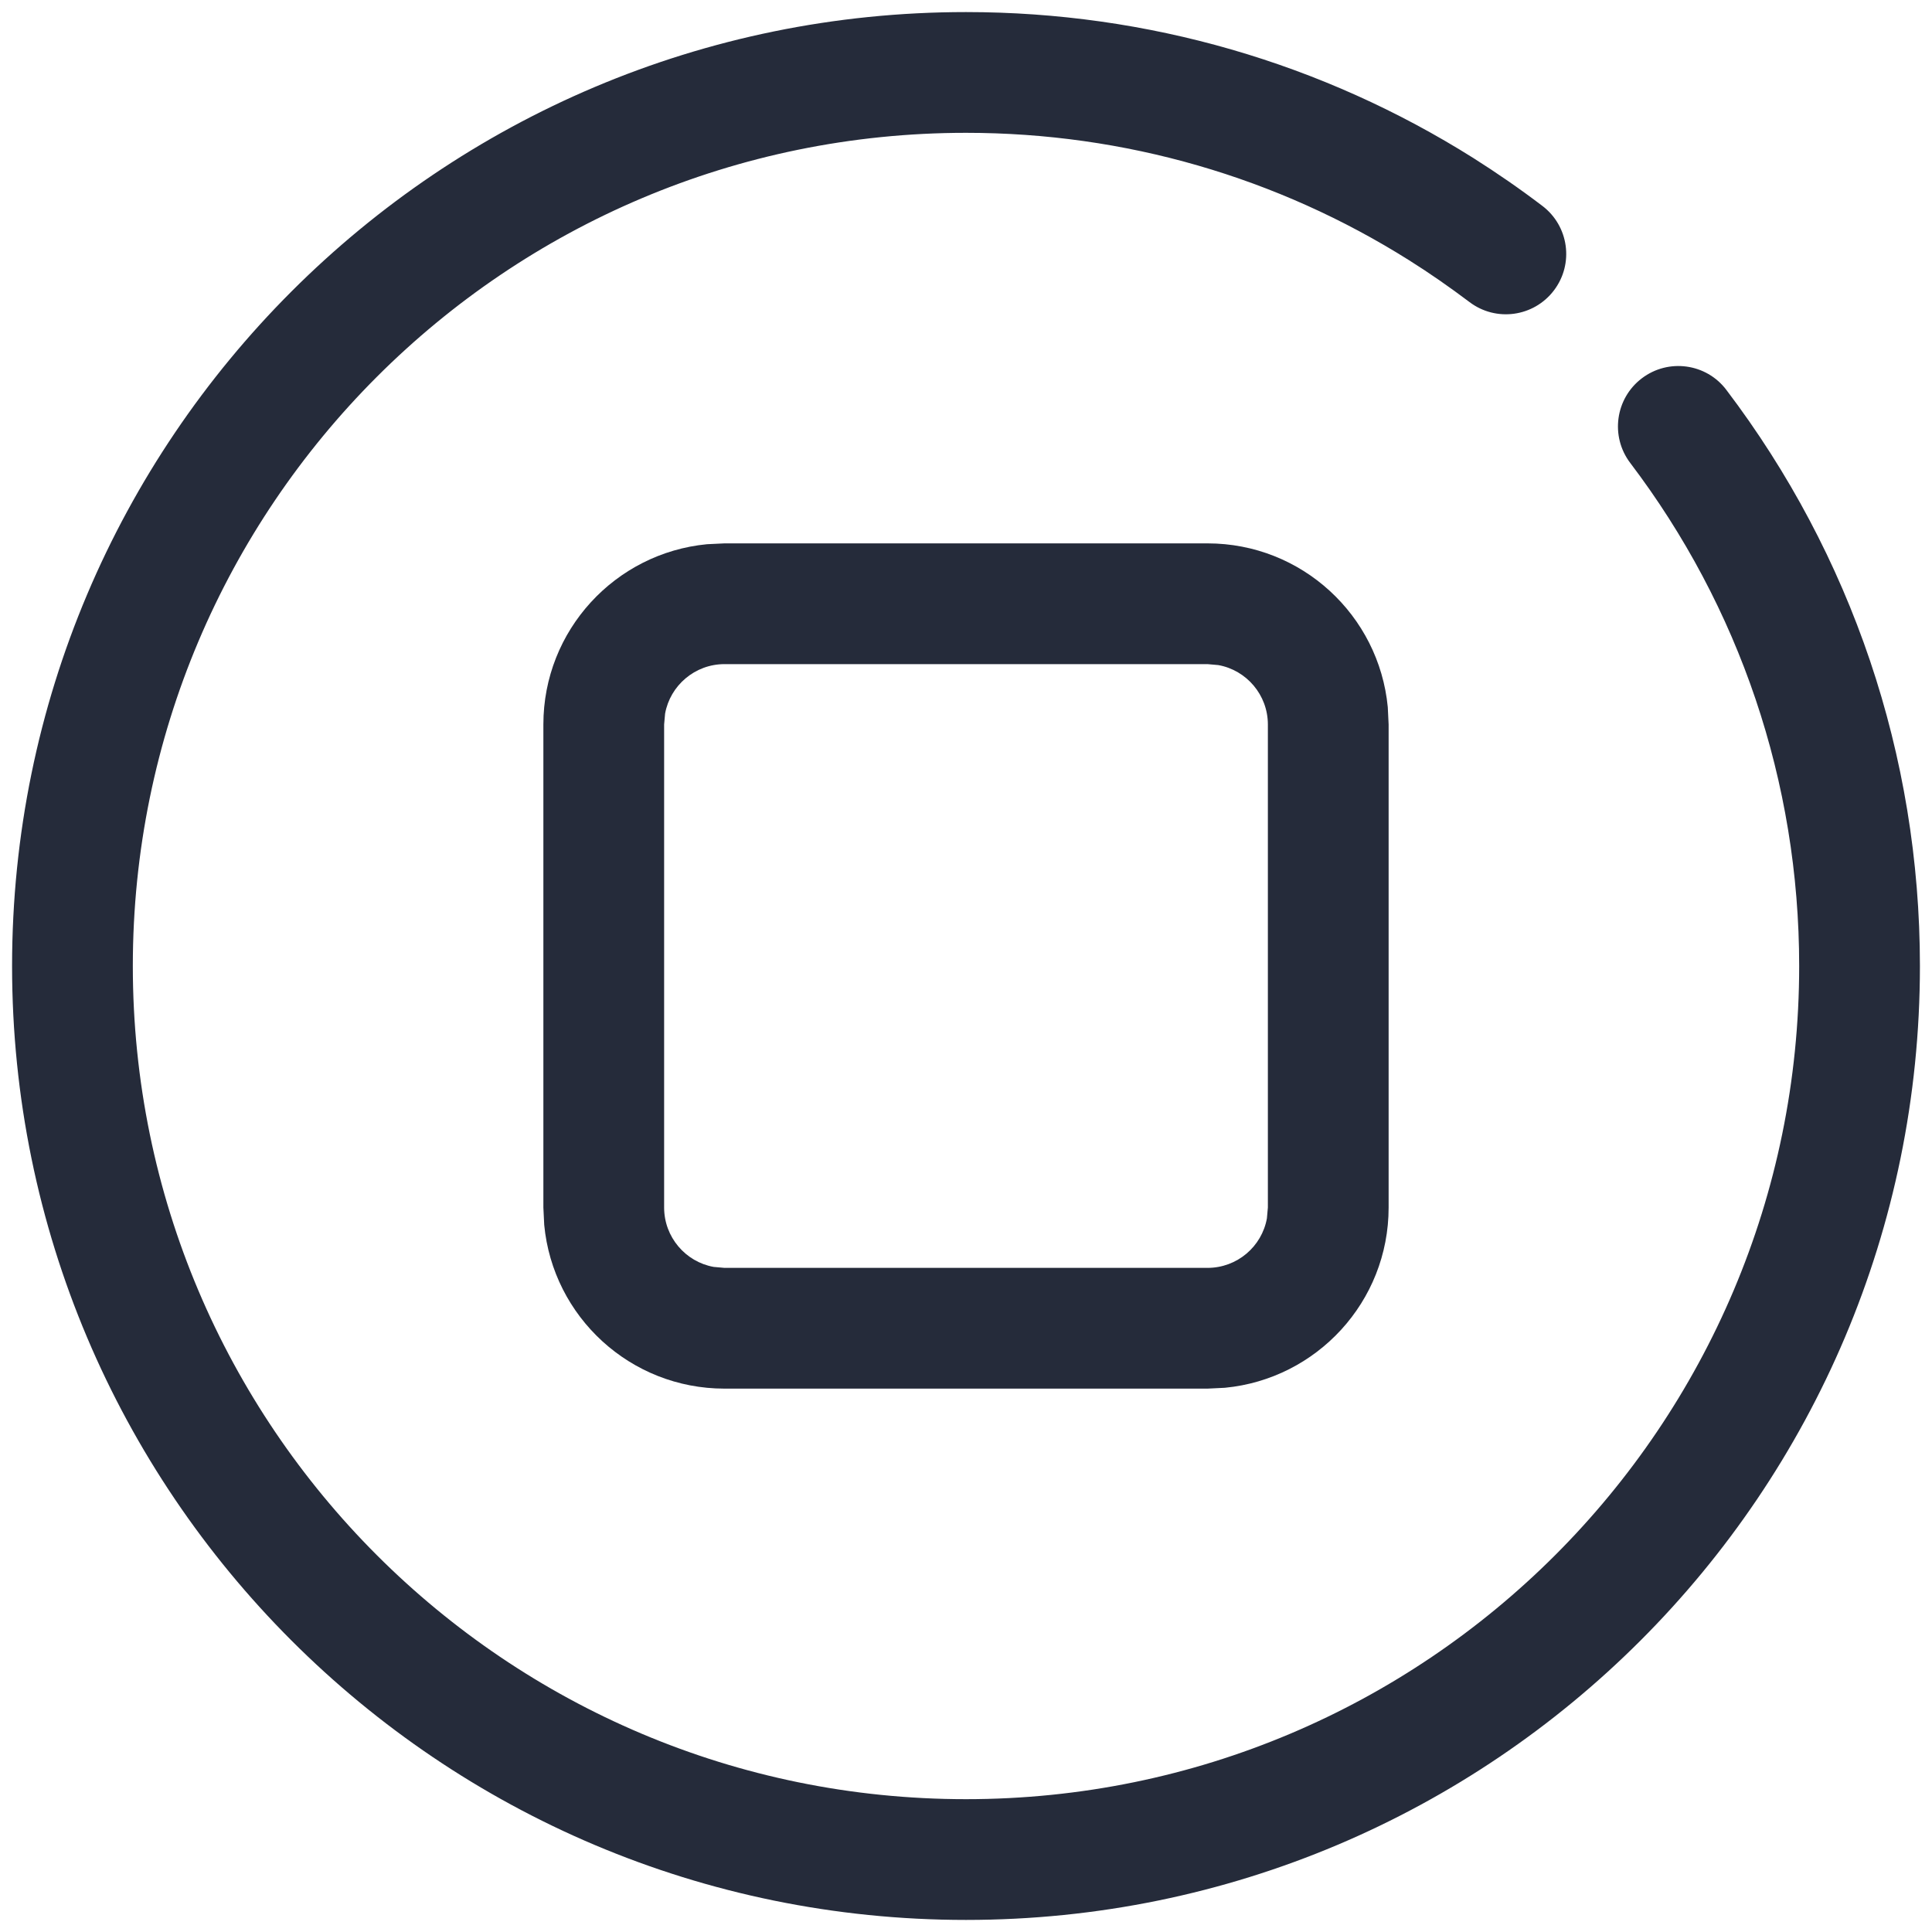 <?xml version="1.0" encoding="UTF-8"?>
<svg width="16px" height="16px" viewBox="0 0 16 16" version="1.1" xmlns="http://www.w3.org/2000/svg" xmlns:xlink="http://www.w3.org/1999/xlink">
    <title>Stop</title>
    <g id="Stop" stroke="none" stroke-width="1" fill="none" fill-rule="evenodd">
        <path d="M12.202,1.309 C10.953,0.523 9.507,0.1 8,0.1 C3.637,0.1 0.1,3.637 0.1,8 C0.1,12.363 3.637,15.9 8,15.9 C12.363,15.9 15.9,12.363 15.9,8 C15.9,6.253 15.331,4.592 14.297,3.229 C14.131,3.009 13.817,2.966 13.597,3.133 C13.377,3.3 13.334,3.614 13.501,3.834 C14.404,5.024 14.9,6.474 14.9,8 C14.9,11.811 11.811,14.9 8,14.9 C4.189,14.9 1.1,11.811 1.1,8 C1.1,4.189 4.189,1.1 8,1.1 C9.317,1.1 10.579,1.469 11.669,2.155 C11.841,2.263 12.007,2.379 12.169,2.501 C12.389,2.668 12.702,2.625 12.869,2.405 C13.036,2.185 12.993,1.872 12.773,1.705 C12.589,1.565 12.398,1.433 12.202,1.309 Z" id="形状-path" fill="#252B3A"></path>
        <path d="M10,4.5 C10.78,4.5 11.42,5.095 11.493,5.856 L11.5,6 L11.5,10 C11.5,10.78 10.905,11.42 10.144,11.493 L10,11.5 L6,11.5 C5.22,11.5 4.579,10.905 4.507,10.144 L4.5,10 L4.5,6 C4.5,5.22 5.095,4.58 5.855,4.507 L6,4.5 L10,4.5 Z M10,5.5 L6,5.5 C5.755,5.5 5.55,5.677 5.508,5.91 L5.508,5.91 L5.5,6 L5.5,10 C5.5,10.245 5.677,10.45 5.91,10.492 L5.91,10.492 L6,10.5 L10,10.5 C10.246,10.5 10.45,10.323 10.492,10.09 L10.492,10.09 L10.5,10 L10.5,6 C10.5,5.755 10.323,5.55 10.09,5.508 L10.09,5.508 L10,5.5 Z" id="形状结合" fill="#252B3A"></path>
    </g>
</svg>